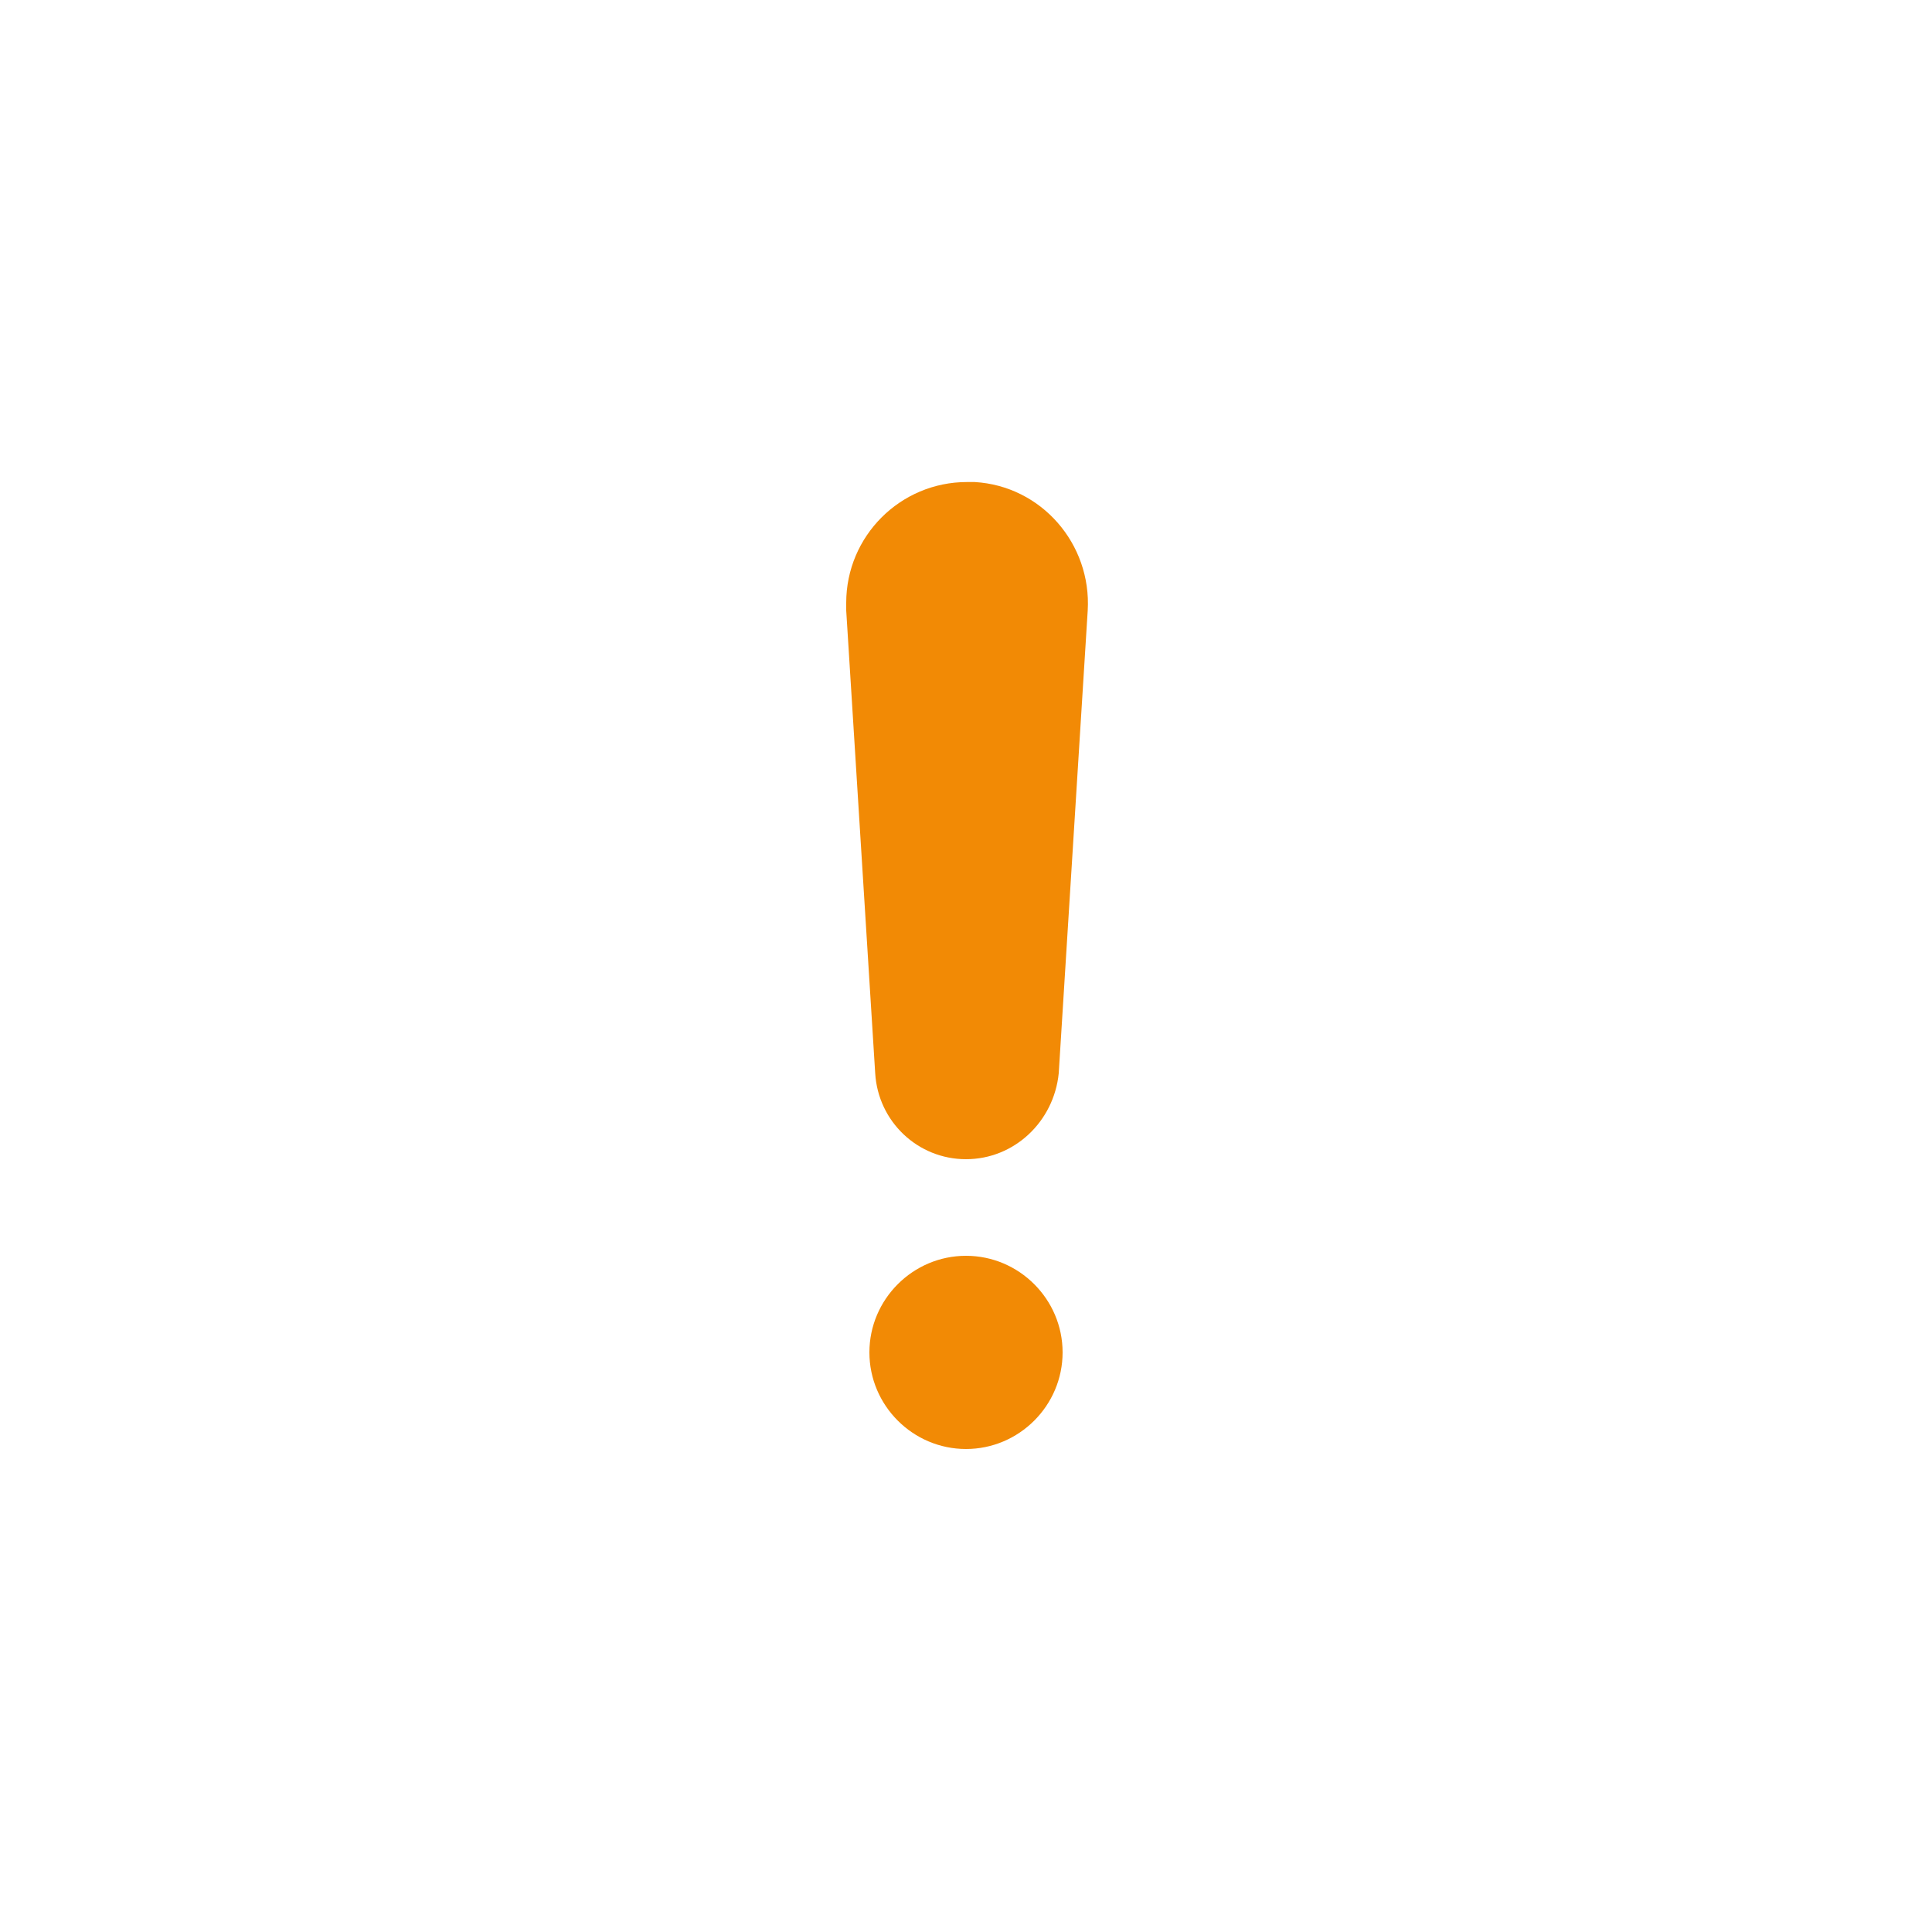 <?xml version="1.0" encoding="utf-8"?>
<!-- Generator: Adobe Illustrator 23.0.2, SVG Export Plug-In . SVG Version: 6.00 Build 0)  -->
<svg version="1.1" id="Calque_1" xmlns="http://www.w3.org/2000/svg" xmlns:xlink="http://www.w3.org/1999/xlink" x="0px" y="0px"
	 viewBox="0 0 200 200" style="enable-background:new 0 0 200 200;" xml:space="preserve">
<style type="text/css">
	.st0{fill-rule:evenodd;clip-rule:evenodd;fill:#F28A05;}
</style>
<path class="st0" d="M100,120c-5,0-9.1-3.9-9.4-8.9l-3-47.9c0-0.3,0-0.5,0-0.8c0-6.9,5.6-12.5,12.5-12.5c0.3,0,0.5,0,0.8,0
	c6.9,0.4,12.1,6.4,11.7,13.3l-3,47.9C109.1,116.1,105,120,100,120z M100,150c-5.5,0-10-4.5-10-10s4.5-10,10-10c5.5,0,10,4.5,10,10
	S105.5,150,100,150z"/>
</svg>
